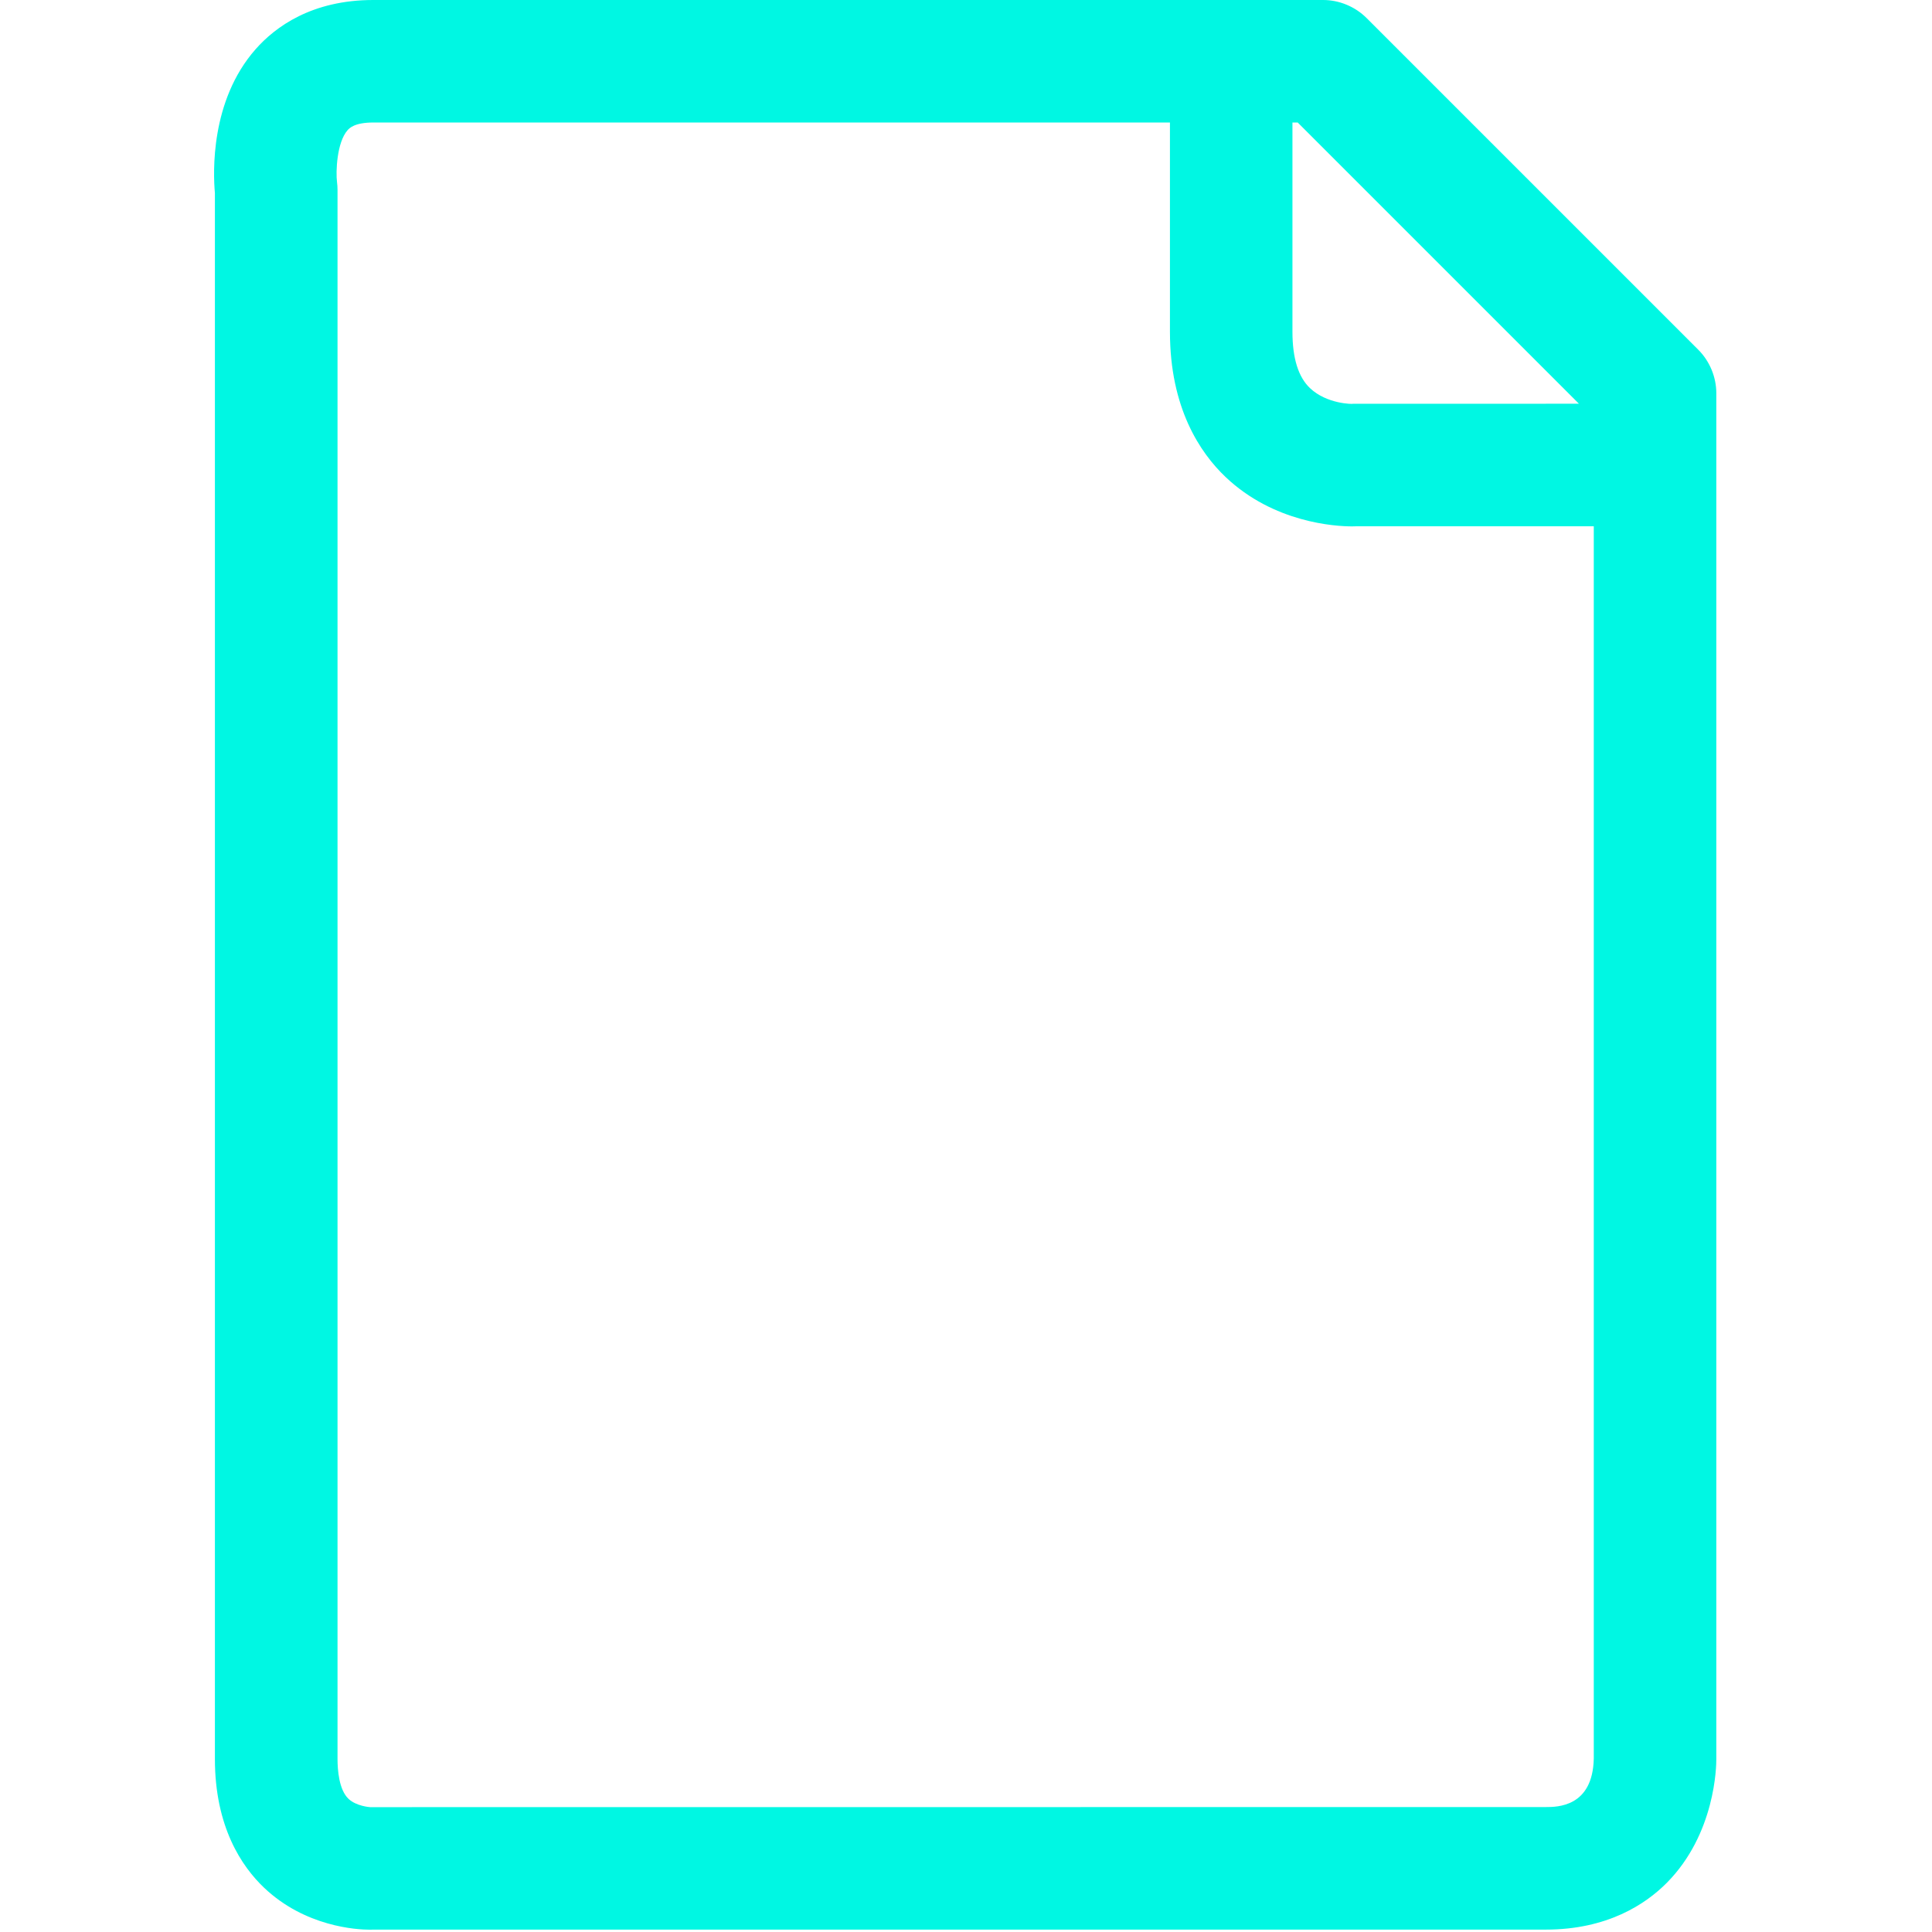 <?xml version='1.0' encoding='utf-8'?>
<!DOCTYPE svg PUBLIC '-//W3C//DTD SVG 1.1//EN' 'http://www.w3.org/Graphics/SVG/1.1/DTD/svg11.dtd'>
<svg width="64" version="1.1" xmlns="http://www.w3.org/2000/svg" height="64" viewBox="0 0 64 64" xmlns:xlink="http://www.w3.org/1999/xlink" enable-background="new 0 0 64 64">
  <g>
    <path fill="#00F7E3" d="m7.119,58.267c0,2.249 0.887,3.562 1.632,4.269 1.358,1.288 3.058,1.388 3.508,1.388 0.058,0 0.095-0.002 0.106-0.003h38.836c2.043,0 3.309-0.841 4.011-1.547 1.613-1.625 1.645-3.871 1.643-4.106v-45.245c0-0.265-0.054-0.527-0.156-0.775-0.104-0.249-0.252-0.474-0.44-0.661l-10.991-10.991c-0.188-0.188-0.413-0.337-0.662-0.44-0.248-0.103-0.512-0.156-0.774-0.156h-31.467c-2.036,0-3.246,0.889-3.901,1.634-1.501,1.706-1.405,4.091-1.345,4.761v51.872zm35.695-54.208h0.175l9.315,9.315-7.488,.002c-0.004,0.012-0.863,0.012-1.422-0.52-0.386-0.366-0.58-0.992-0.58-1.863v-6.934zm-31.301,.255c0.056-0.063 0.224-0.256 0.853-0.256h26.39v6.936c0,2.524 1.001,4.006 1.84,4.805 1.598,1.52 3.64,1.638 4.191,1.638 0.068,0 0.114-0.002 0.132-0.003h7.877v40.82c-0.035,1.607-1.21,1.607-1.594,1.607l-38.942,.003c-0.006,0-0.456-0.03-0.715-0.275-0.317-0.301-0.364-0.958-0.364-1.322v-51.976c0-0.087-0.006-0.174-0.017-0.26-0.044-0.339-0.007-1.313 0.349-1.717z"/>
  </g>
</svg>
